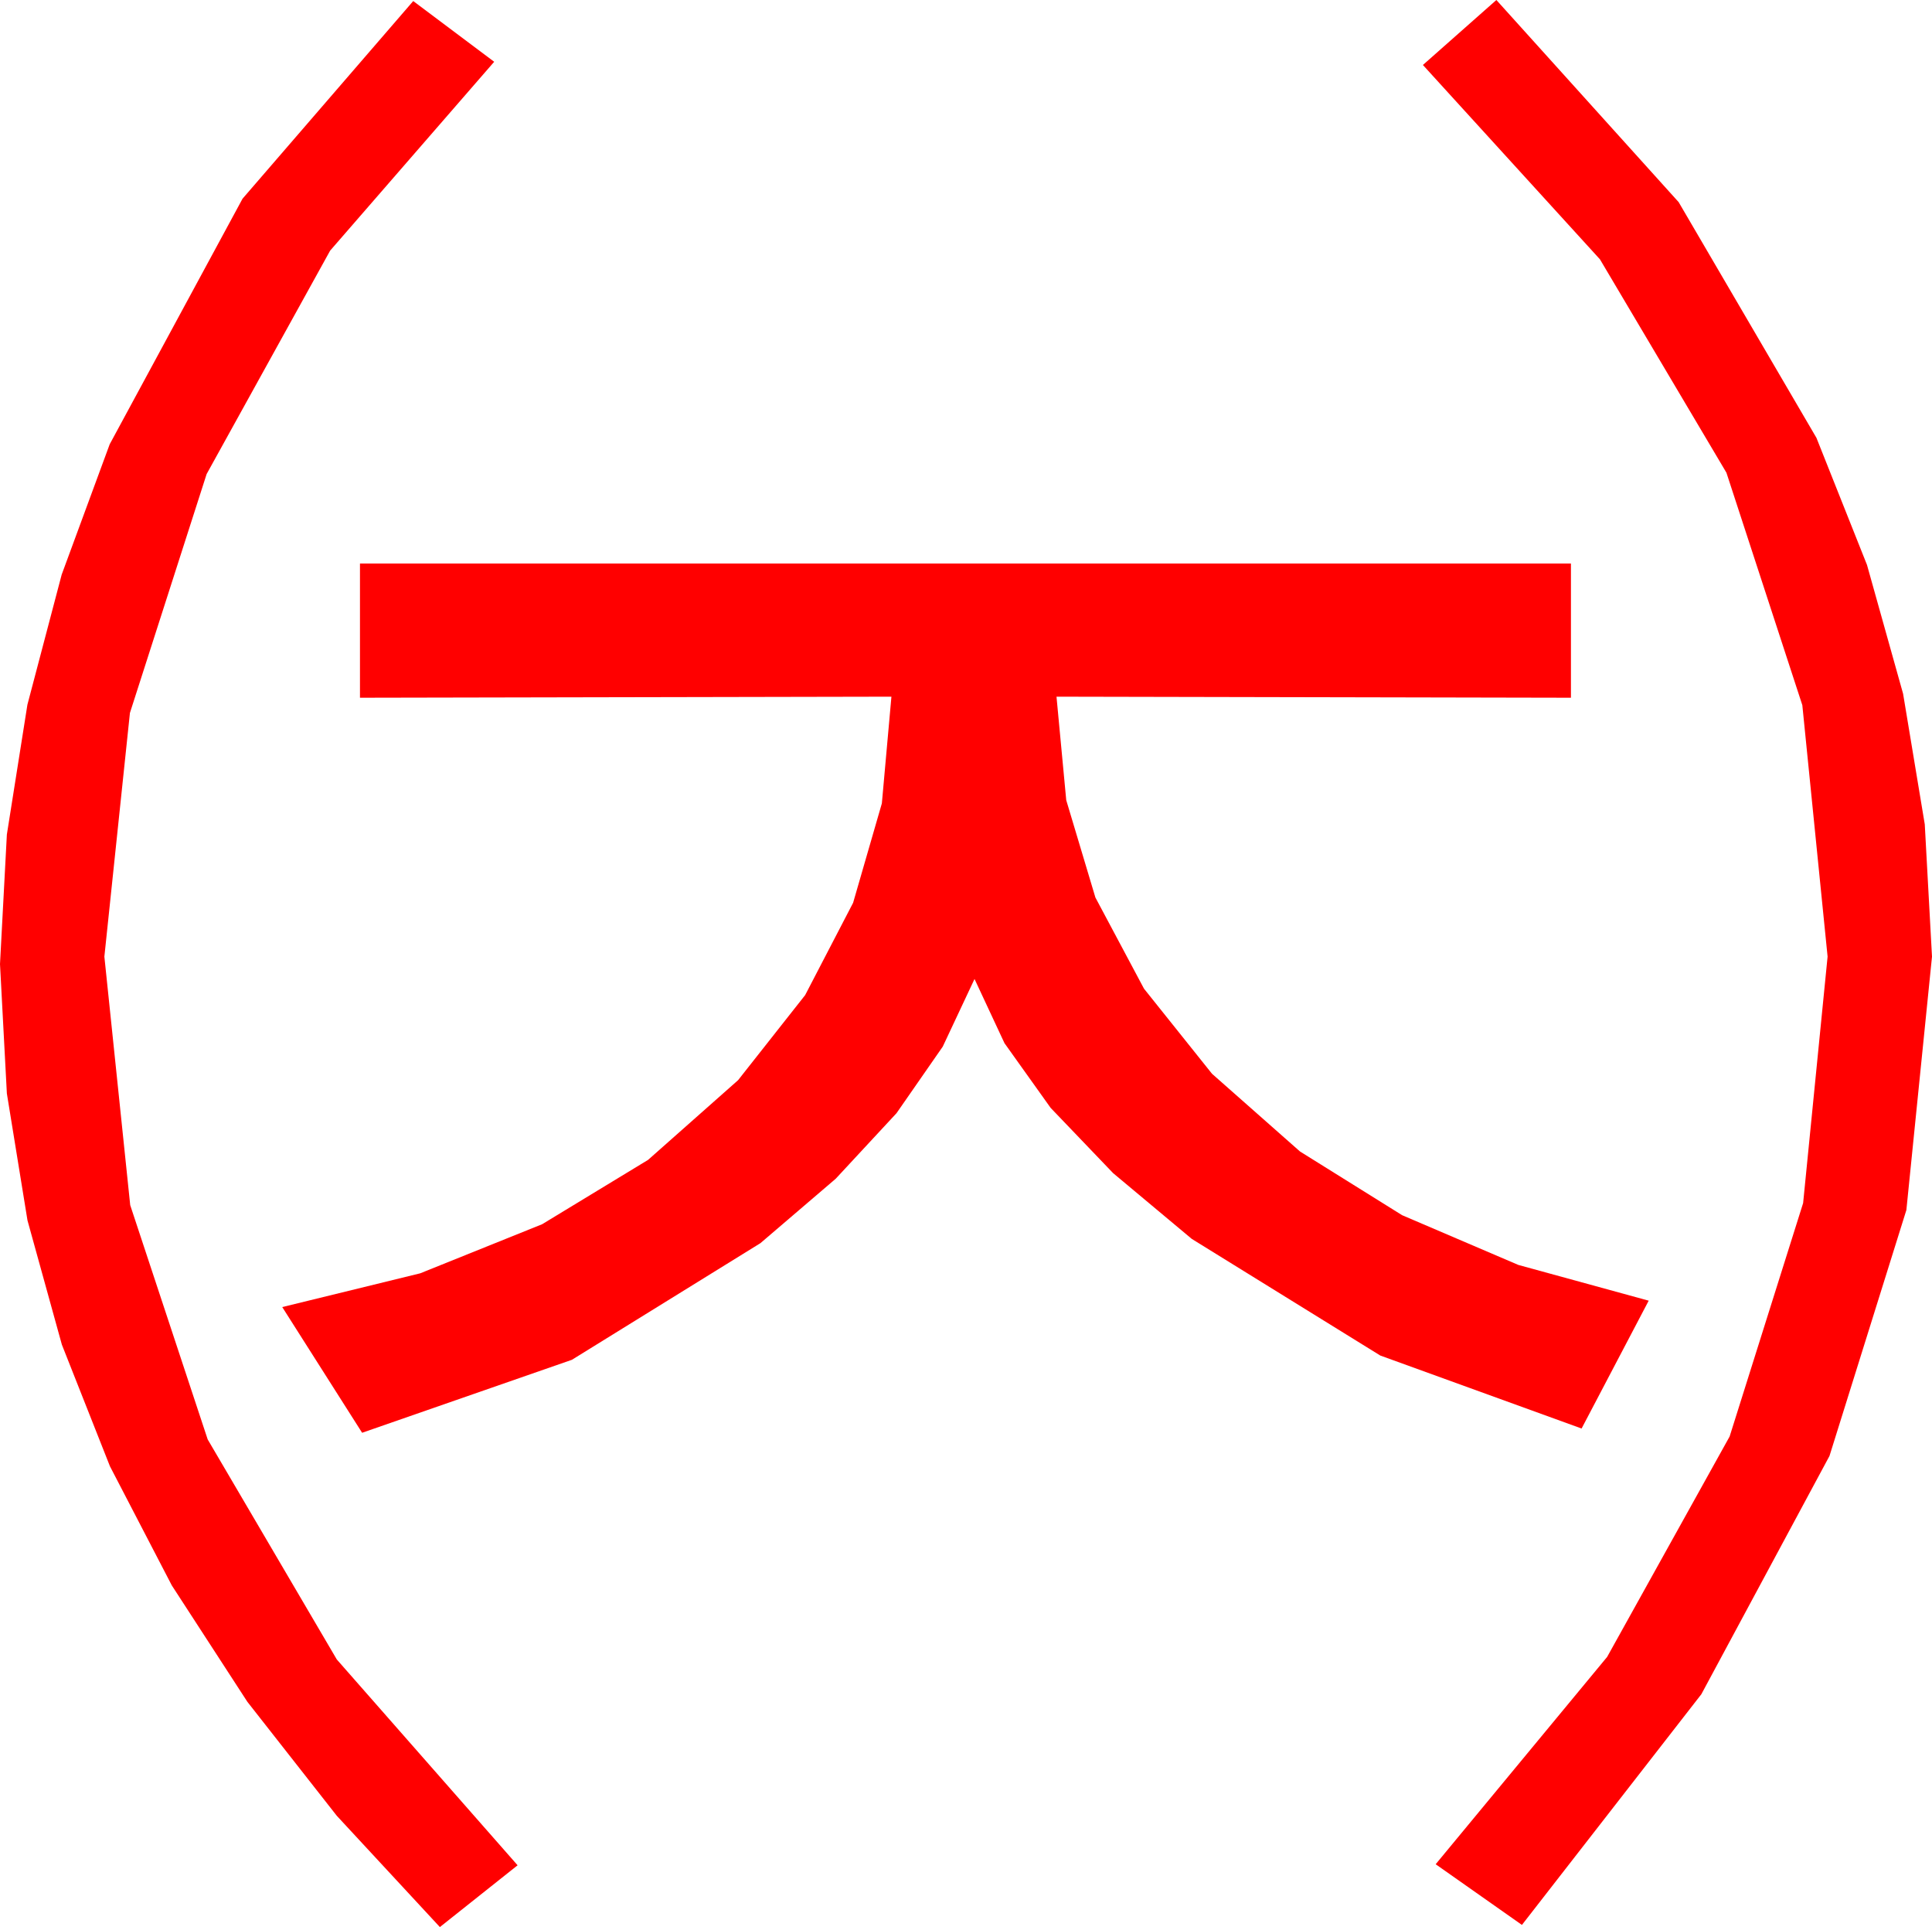 <?xml version="1.0" encoding="utf-8"?>
<!DOCTYPE svg PUBLIC "-//W3C//DTD SVG 1.1//EN" "http://www.w3.org/Graphics/SVG/1.1/DTD/svg11.dtd">
<svg width="53.145" height="52.998" xmlns="http://www.w3.org/2000/svg" xmlns:xlink="http://www.w3.org/1999/xlink" xmlns:xml="http://www.w3.org/XML/1998/namespace" version="1.1">
  <g>
    <g>
      <path style="fill:#FF0000;fill-opacity:1" d="M9.902,15.498L43.213,15.498 43.213,19.189 29.062,19.16 29.33,22.006 30.132,24.683 31.469,27.191 33.34,29.531 35.76,31.668 38.569,33.42 41.766,34.788 45.352,35.771 43.506,39.287 37.969,37.28 32.783,34.072 30.619,32.263 28.901,30.469 27.631,28.689 26.807,26.924 25.933,28.784 24.661,30.615 22.989,32.417 20.918,34.189 15.732,37.397 9.961,39.404 7.764,35.947 11.558,35.019 14.912,33.669 17.827,31.899 20.303,29.707 22.148,27.367 23.467,24.829 24.258,22.094 24.521,19.16 9.902,19.189 9.902,15.498z M11.367,0.029L13.594,1.699 9.082,6.892 5.684,13.037 3.574,19.607 2.871,26.309 3.582,33.144 5.713,39.587 9.265,45.639 14.238,51.299 12.1,52.998 9.264,49.937 6.806,46.805 4.726,43.602 3.025,40.327 1.702,36.981 0.756,33.563 0.189,30.074 0,26.514 0.189,22.95 0.754,19.38 1.697,15.802 3.018,12.217 6.672,5.464 11.367,0.029z M41.162,0L46.176,5.559 49.966,12.041 51.357,15.536 52.35,19.08 52.946,22.67 53.145,26.309 52.44,33.279 50.325,40.042 46.8,46.595 41.865,52.939 39.492,51.27 44.209,45.568 47.578,39.507 49.6,33.087 50.273,26.309 49.578,19.393 47.49,13 44.011,7.132 39.141,1.787 41.162,0z" />
    </g>
  </g>
</svg>